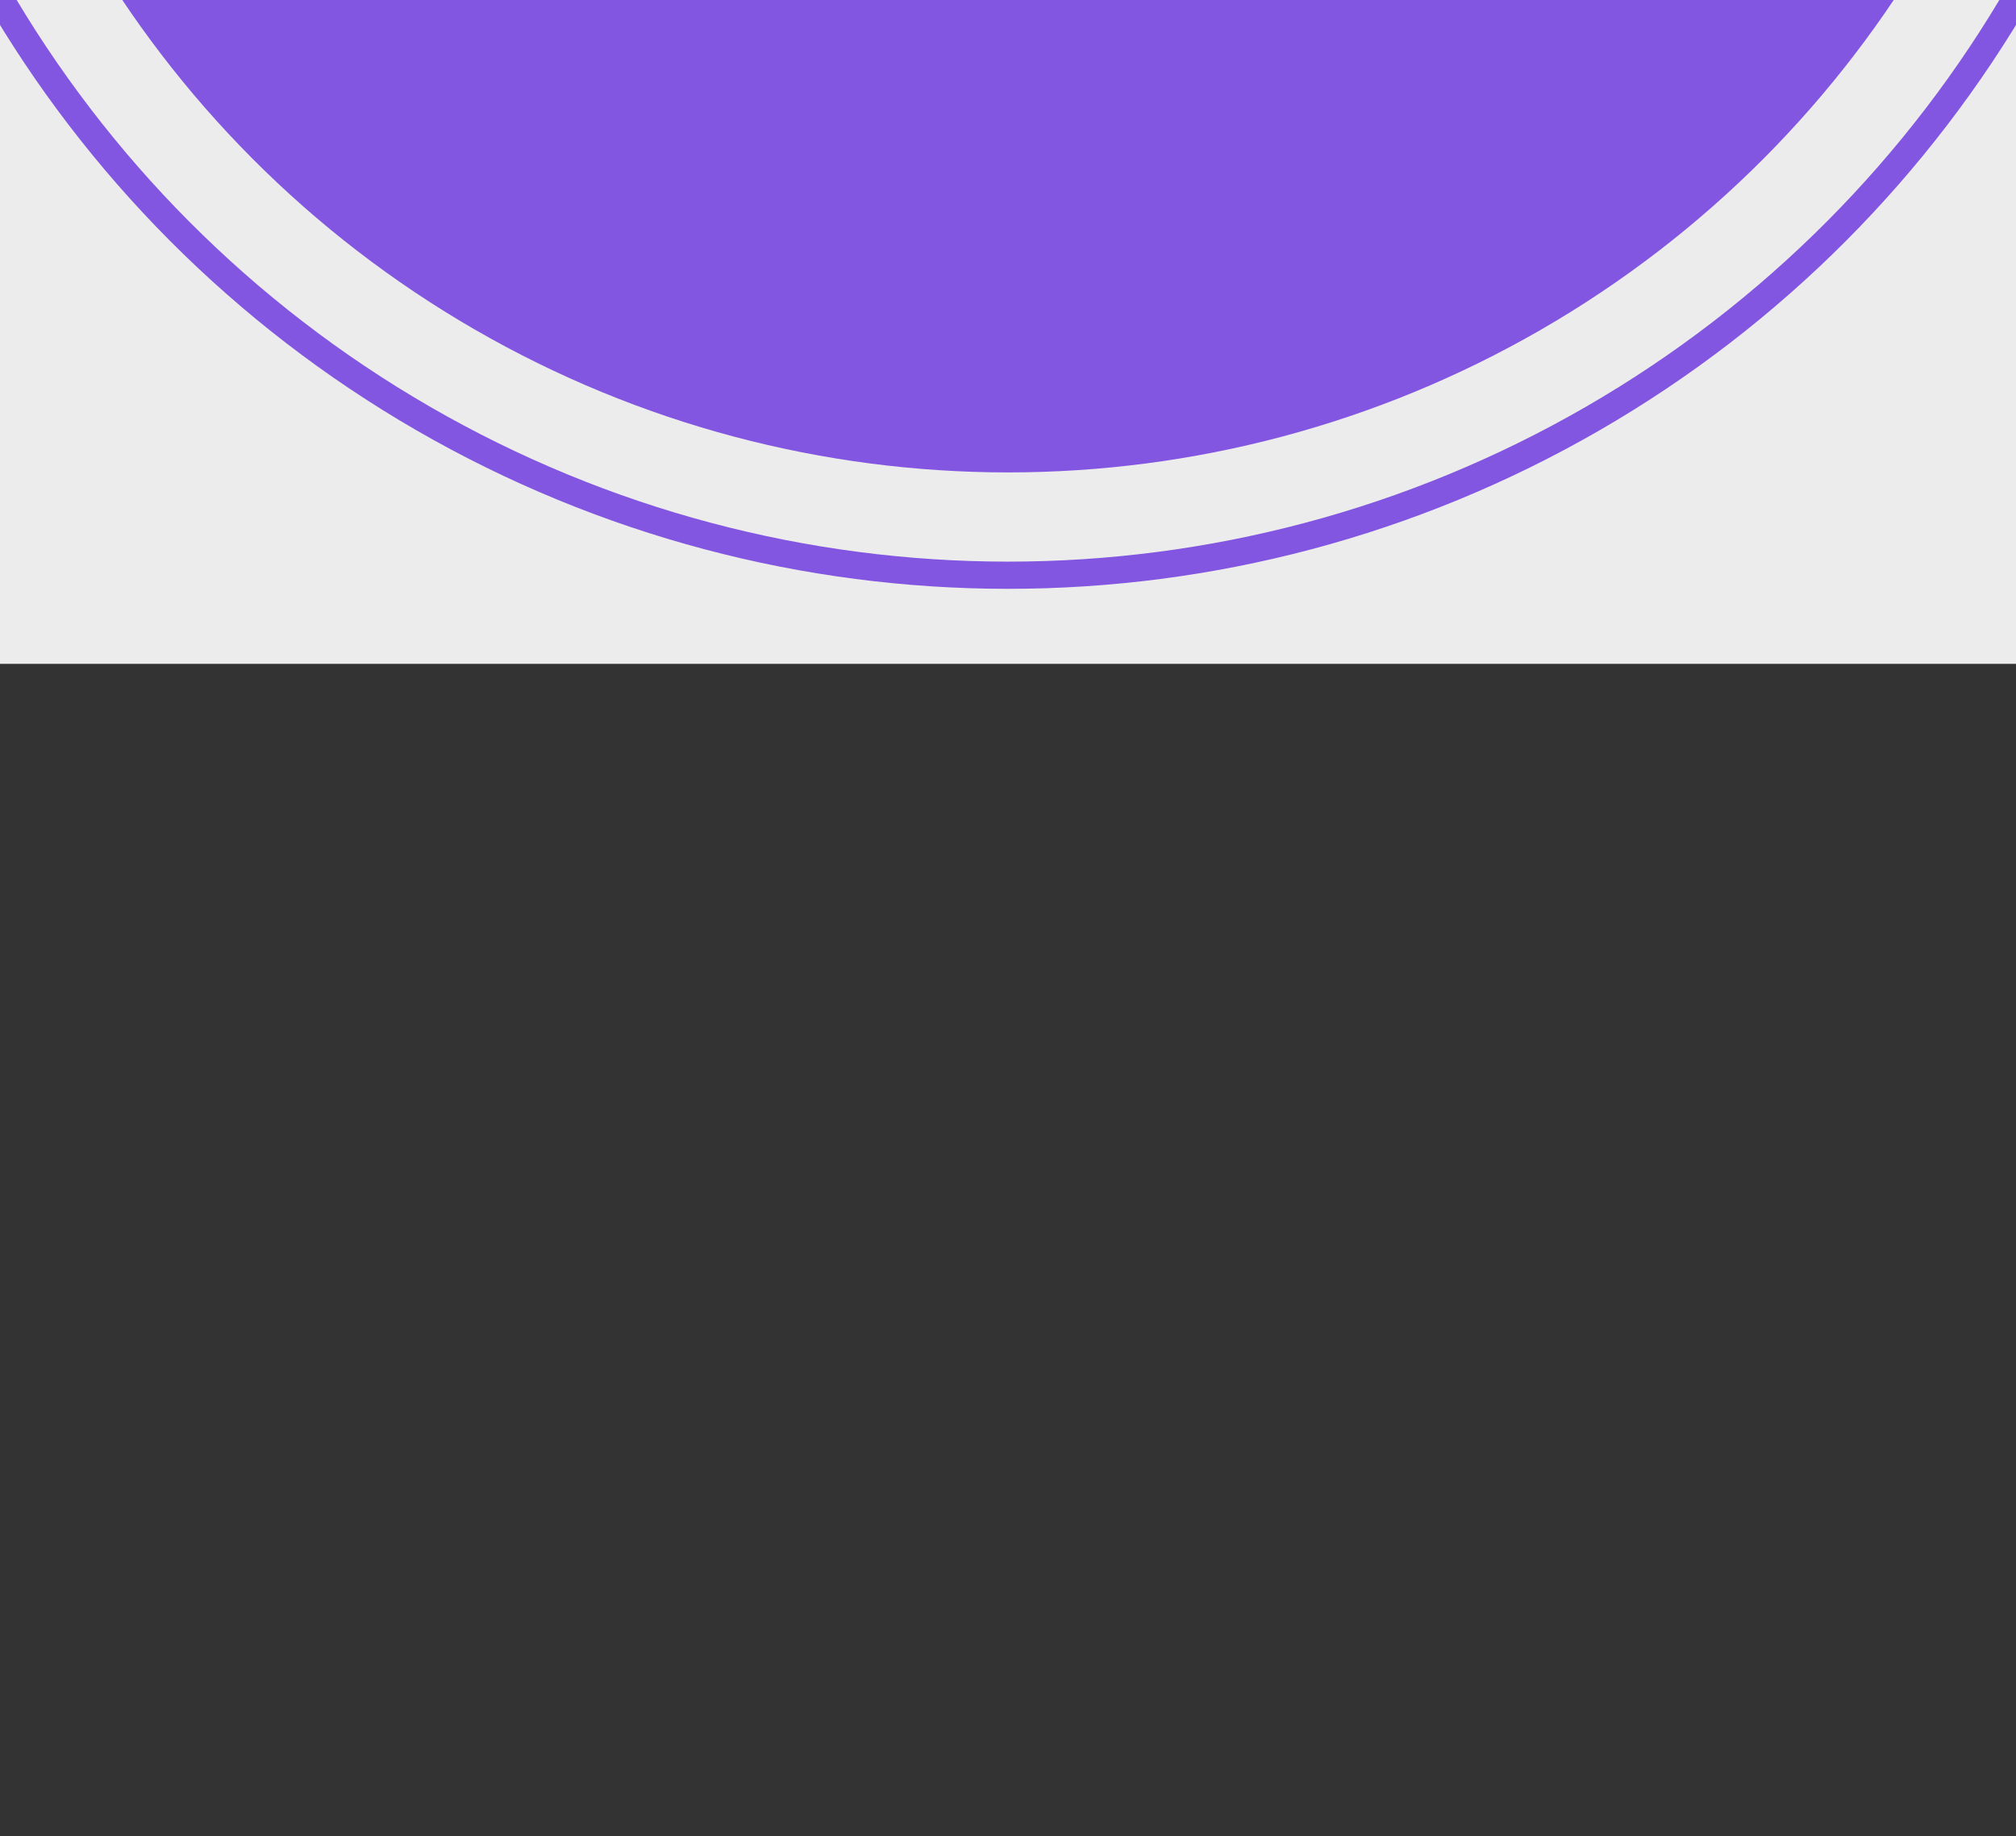 <?xml version="1.0" encoding="UTF-8" standalone="no"?>
<svg
   xmlns:dc="http://purl.org/dc/elements/1.1/"
   xmlns:cc="http://creativecommons.org/ns#"
   xmlns:rdf="http://www.w3.org/1999/02/22-rdf-syntax-ns#"
   xmlns:svg="http://www.w3.org/2000/svg"
   xmlns="http://www.w3.org/2000/svg"
   xmlns:sodipodi="http://sodipodi.sourceforge.net/DTD/sodipodi-0.dtd"
   xmlns:inkscape="http://www.inkscape.org/namespaces/inkscape"
   width="222.309mm"
   height="202.479mm"
   viewBox="0 0 222.309 202.479"
   version="1.1"
   id="svg997"
   inkscape:version="1.0 (4035a4fb49, 2020-05-01)"
   sodipodi:docname="background.svg">
  <rect x="0" y="0" width="222.309" height="202.479" fill="#333333" stroke="none"/>
  <defs
     id="defs991" />
  <sodipodi:namedview
     id="base"
     pagecolor="#ffffff"
     bordercolor="#666666"
     borderopacity="1.0"
     inkscape:pageopacity="0.0"
     inkscape:pageshadow="2"
     inkscape:zoom="0.35"
     inkscape:cx="515.77497"
     inkscape:cy="612.26163"
     inkscape:document-units="mm"
     inkscape:current-layer="layer1"
     inkscape:document-rotation="0"
     showgrid="false"
     fit-margin-top="0"
     fit-margin-left="0"
     fit-margin-right="0"
     fit-margin-bottom="0"
     inkscape:window-width="1366"
     inkscape:window-height="705"
     inkscape:window-x="-8"
     inkscape:window-y="-8"
     inkscape:window-maximized="1" />
  <g
     inkscape:label="Layer 1"
     inkscape:groupmode="layer"
     id="layer1"
     transform="translate(62.585,-14.849)">
    <rect
       y="14.849"
       x="-62.585"
       height="73.211"
       width="222.309"
       id="rect942"
       style="fill:#ececec;fill-opacity:1;stroke:none;stroke-width:1.017;stroke-linecap:round;stroke-linejoin:round" />
    <g
       transform="translate(4.158)"
       id="g33">
      <g
         id="g21"
         transform="translate(-77.296,-52.919)">
        <circle
           style="fill:#8256e1;fill-opacity:1;stroke:none;stroke-width:0.252;stroke-linecap:round;stroke-linejoin:round"
           id="path2082-3"
           cx="121.708"
           cy="2.268"
           r="117.599" />
        <circle
           r="128.938"
           cy="2.268"
           cx="121.708"
           id="circle959"
           style="fill:none;fill-opacity:1;stroke:#8256e1;stroke-width:3;stroke-linecap:round;stroke-linejoin:round;stroke-opacity:1" />
      </g>
    </g>
  </g>
</svg>
